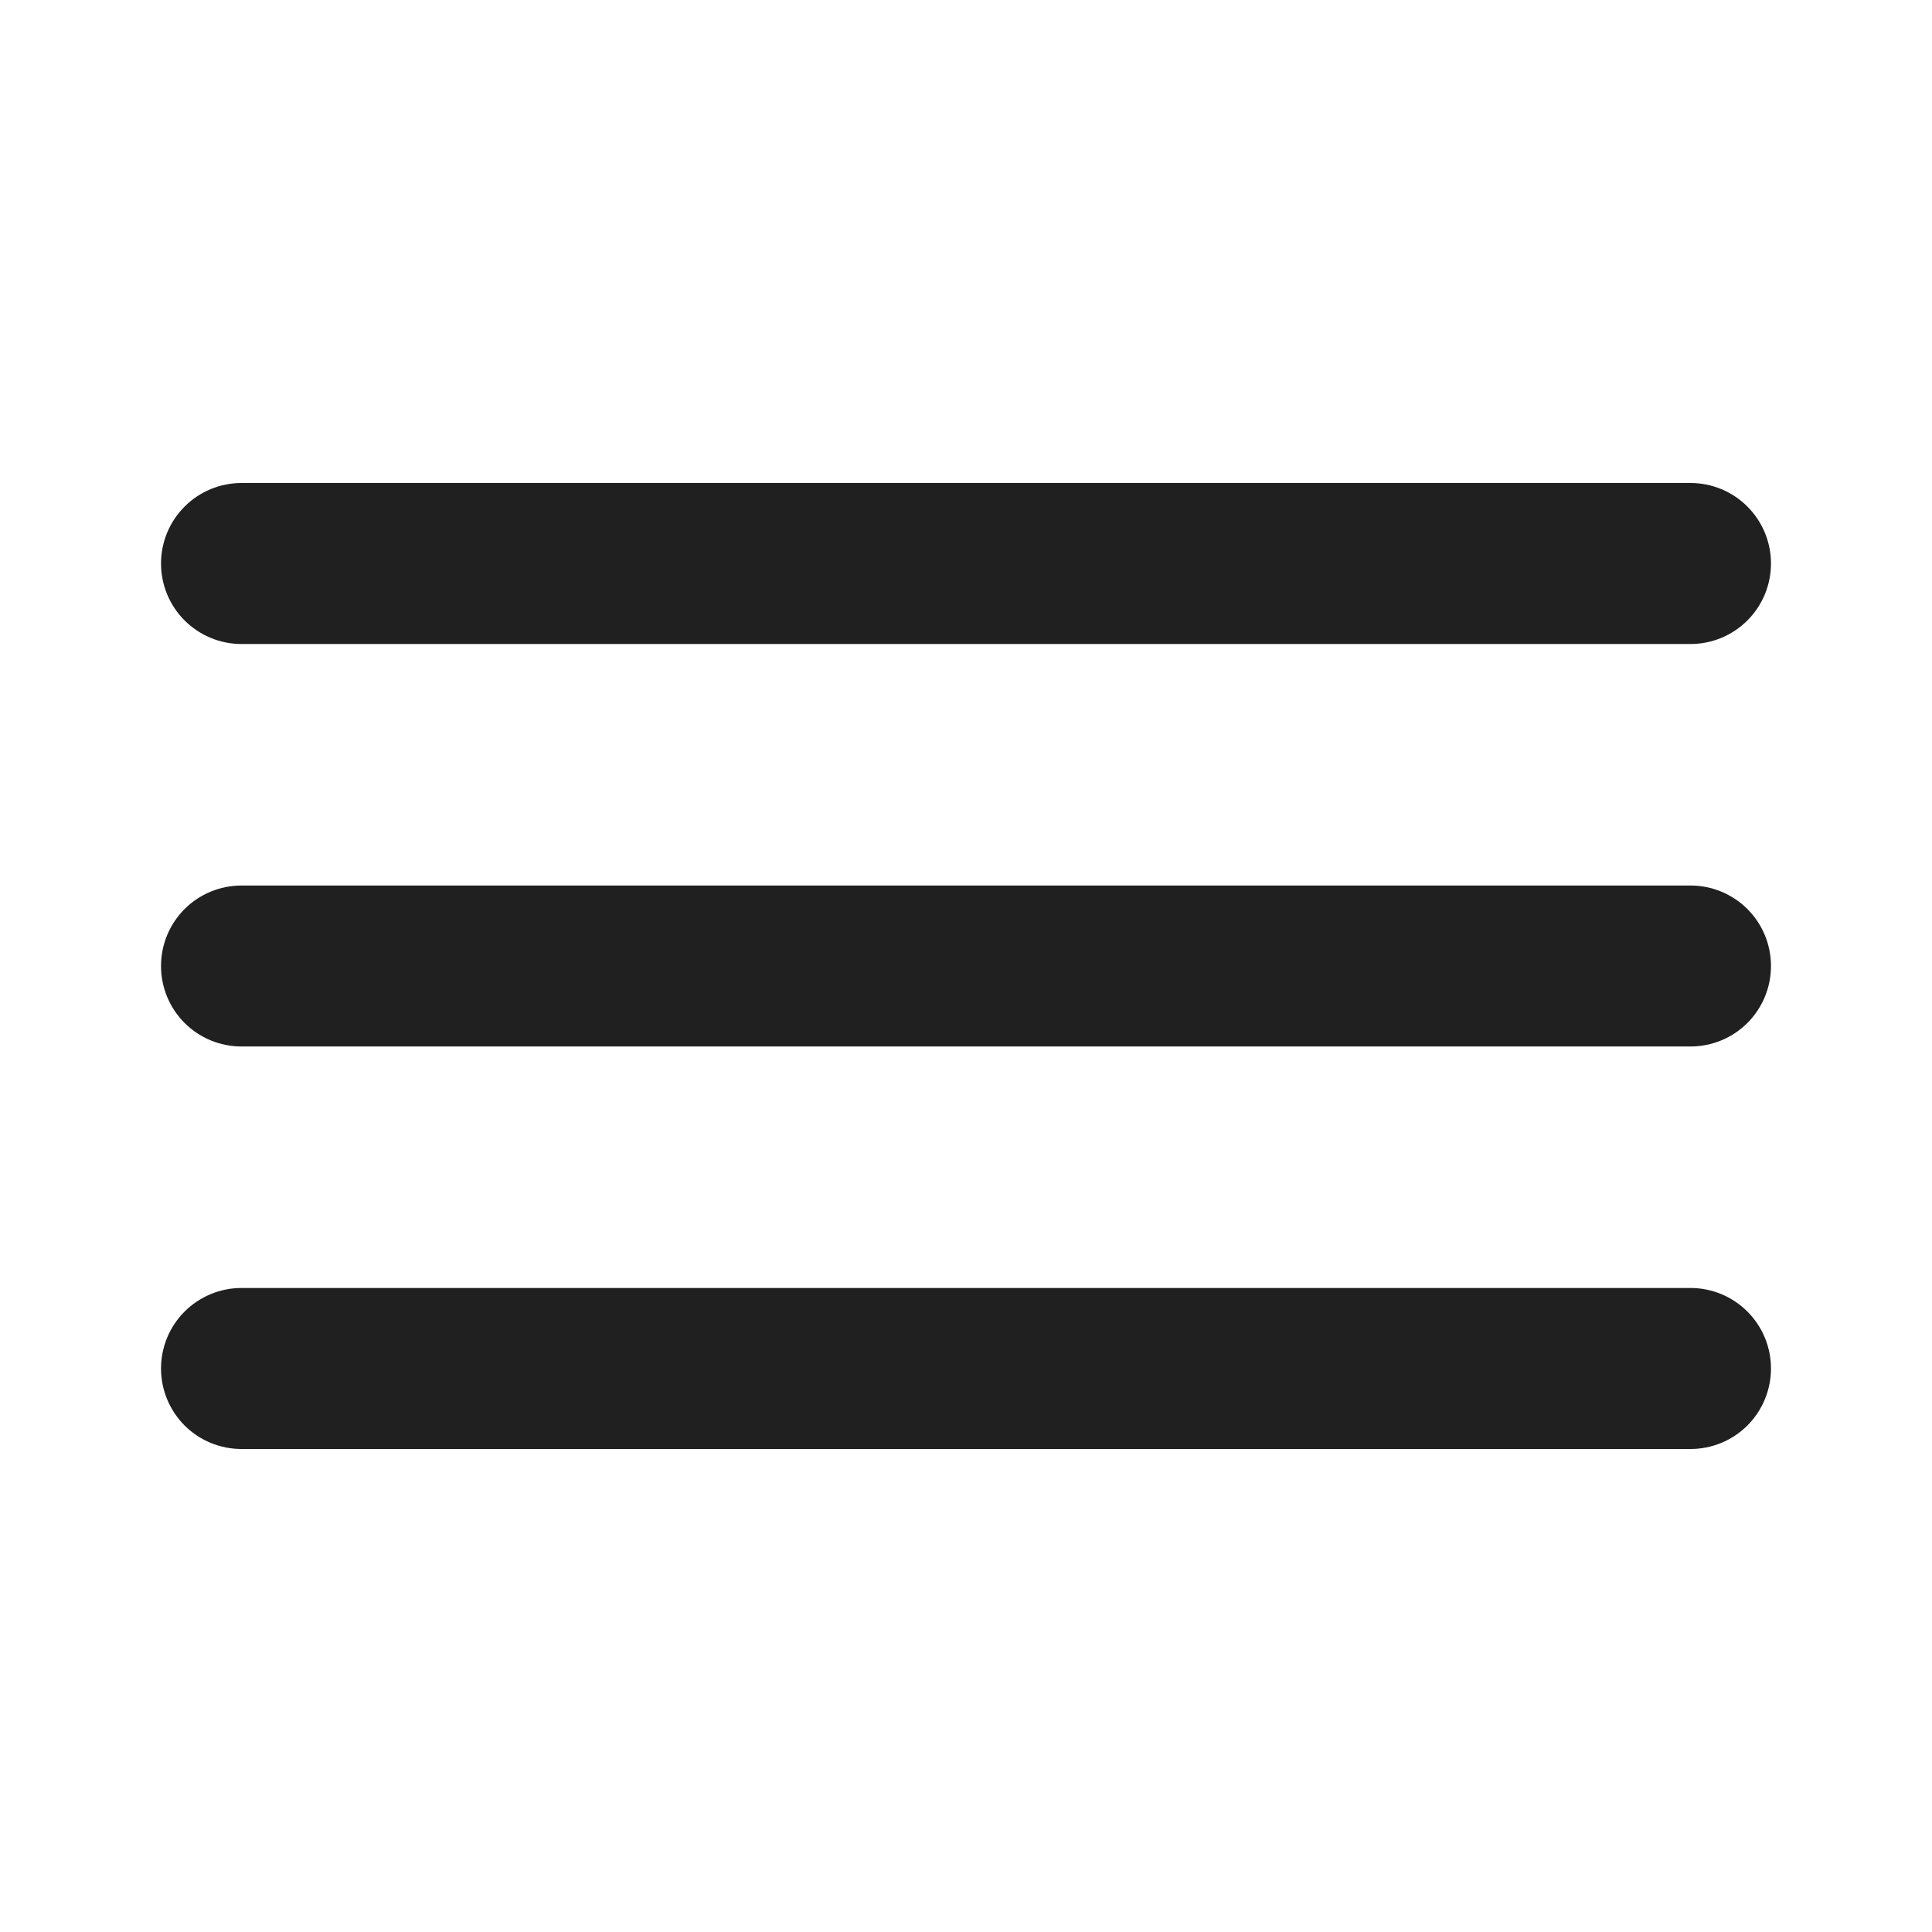 <svg width="32" height="32" viewBox="0 0 32 32" fill="none" xmlns="http://www.w3.org/2000/svg">
<g id="u:bars">
<path id="Vector" d="M4 10.667H28C28.354 10.667 28.693 10.526 28.943 10.276C29.193 10.026 29.333 9.687 29.333 9.333C29.333 8.98 29.193 8.641 28.943 8.391C28.693 8.14 28.354 8 28 8H4C3.646 8 3.307 8.14 3.057 8.391C2.807 8.641 2.667 8.98 2.667 9.333C2.667 9.687 2.807 10.026 3.057 10.276C3.307 10.526 3.646 10.667 4 10.667ZM28 21.333H4C3.646 21.333 3.307 21.474 3.057 21.724C2.807 21.974 2.667 22.313 2.667 22.667C2.667 23.02 2.807 23.359 3.057 23.61C3.307 23.86 3.646 24 4 24H28C28.354 24 28.693 23.86 28.943 23.61C29.193 23.359 29.333 23.02 29.333 22.667C29.333 22.313 29.193 21.974 28.943 21.724C28.693 21.474 28.354 21.333 28 21.333ZM28 14.667H4C3.646 14.667 3.307 14.807 3.057 15.057C2.807 15.307 2.667 15.646 2.667 16C2.667 16.354 2.807 16.693 3.057 16.943C3.307 17.193 3.646 17.333 4 17.333H28C28.354 17.333 28.693 17.193 28.943 16.943C29.193 16.693 29.333 16.354 29.333 16C29.333 15.646 29.193 15.307 28.943 15.057C28.693 14.807 28.354 14.667 28 14.667Z" fill="#202020"/>
</g>
</svg>
